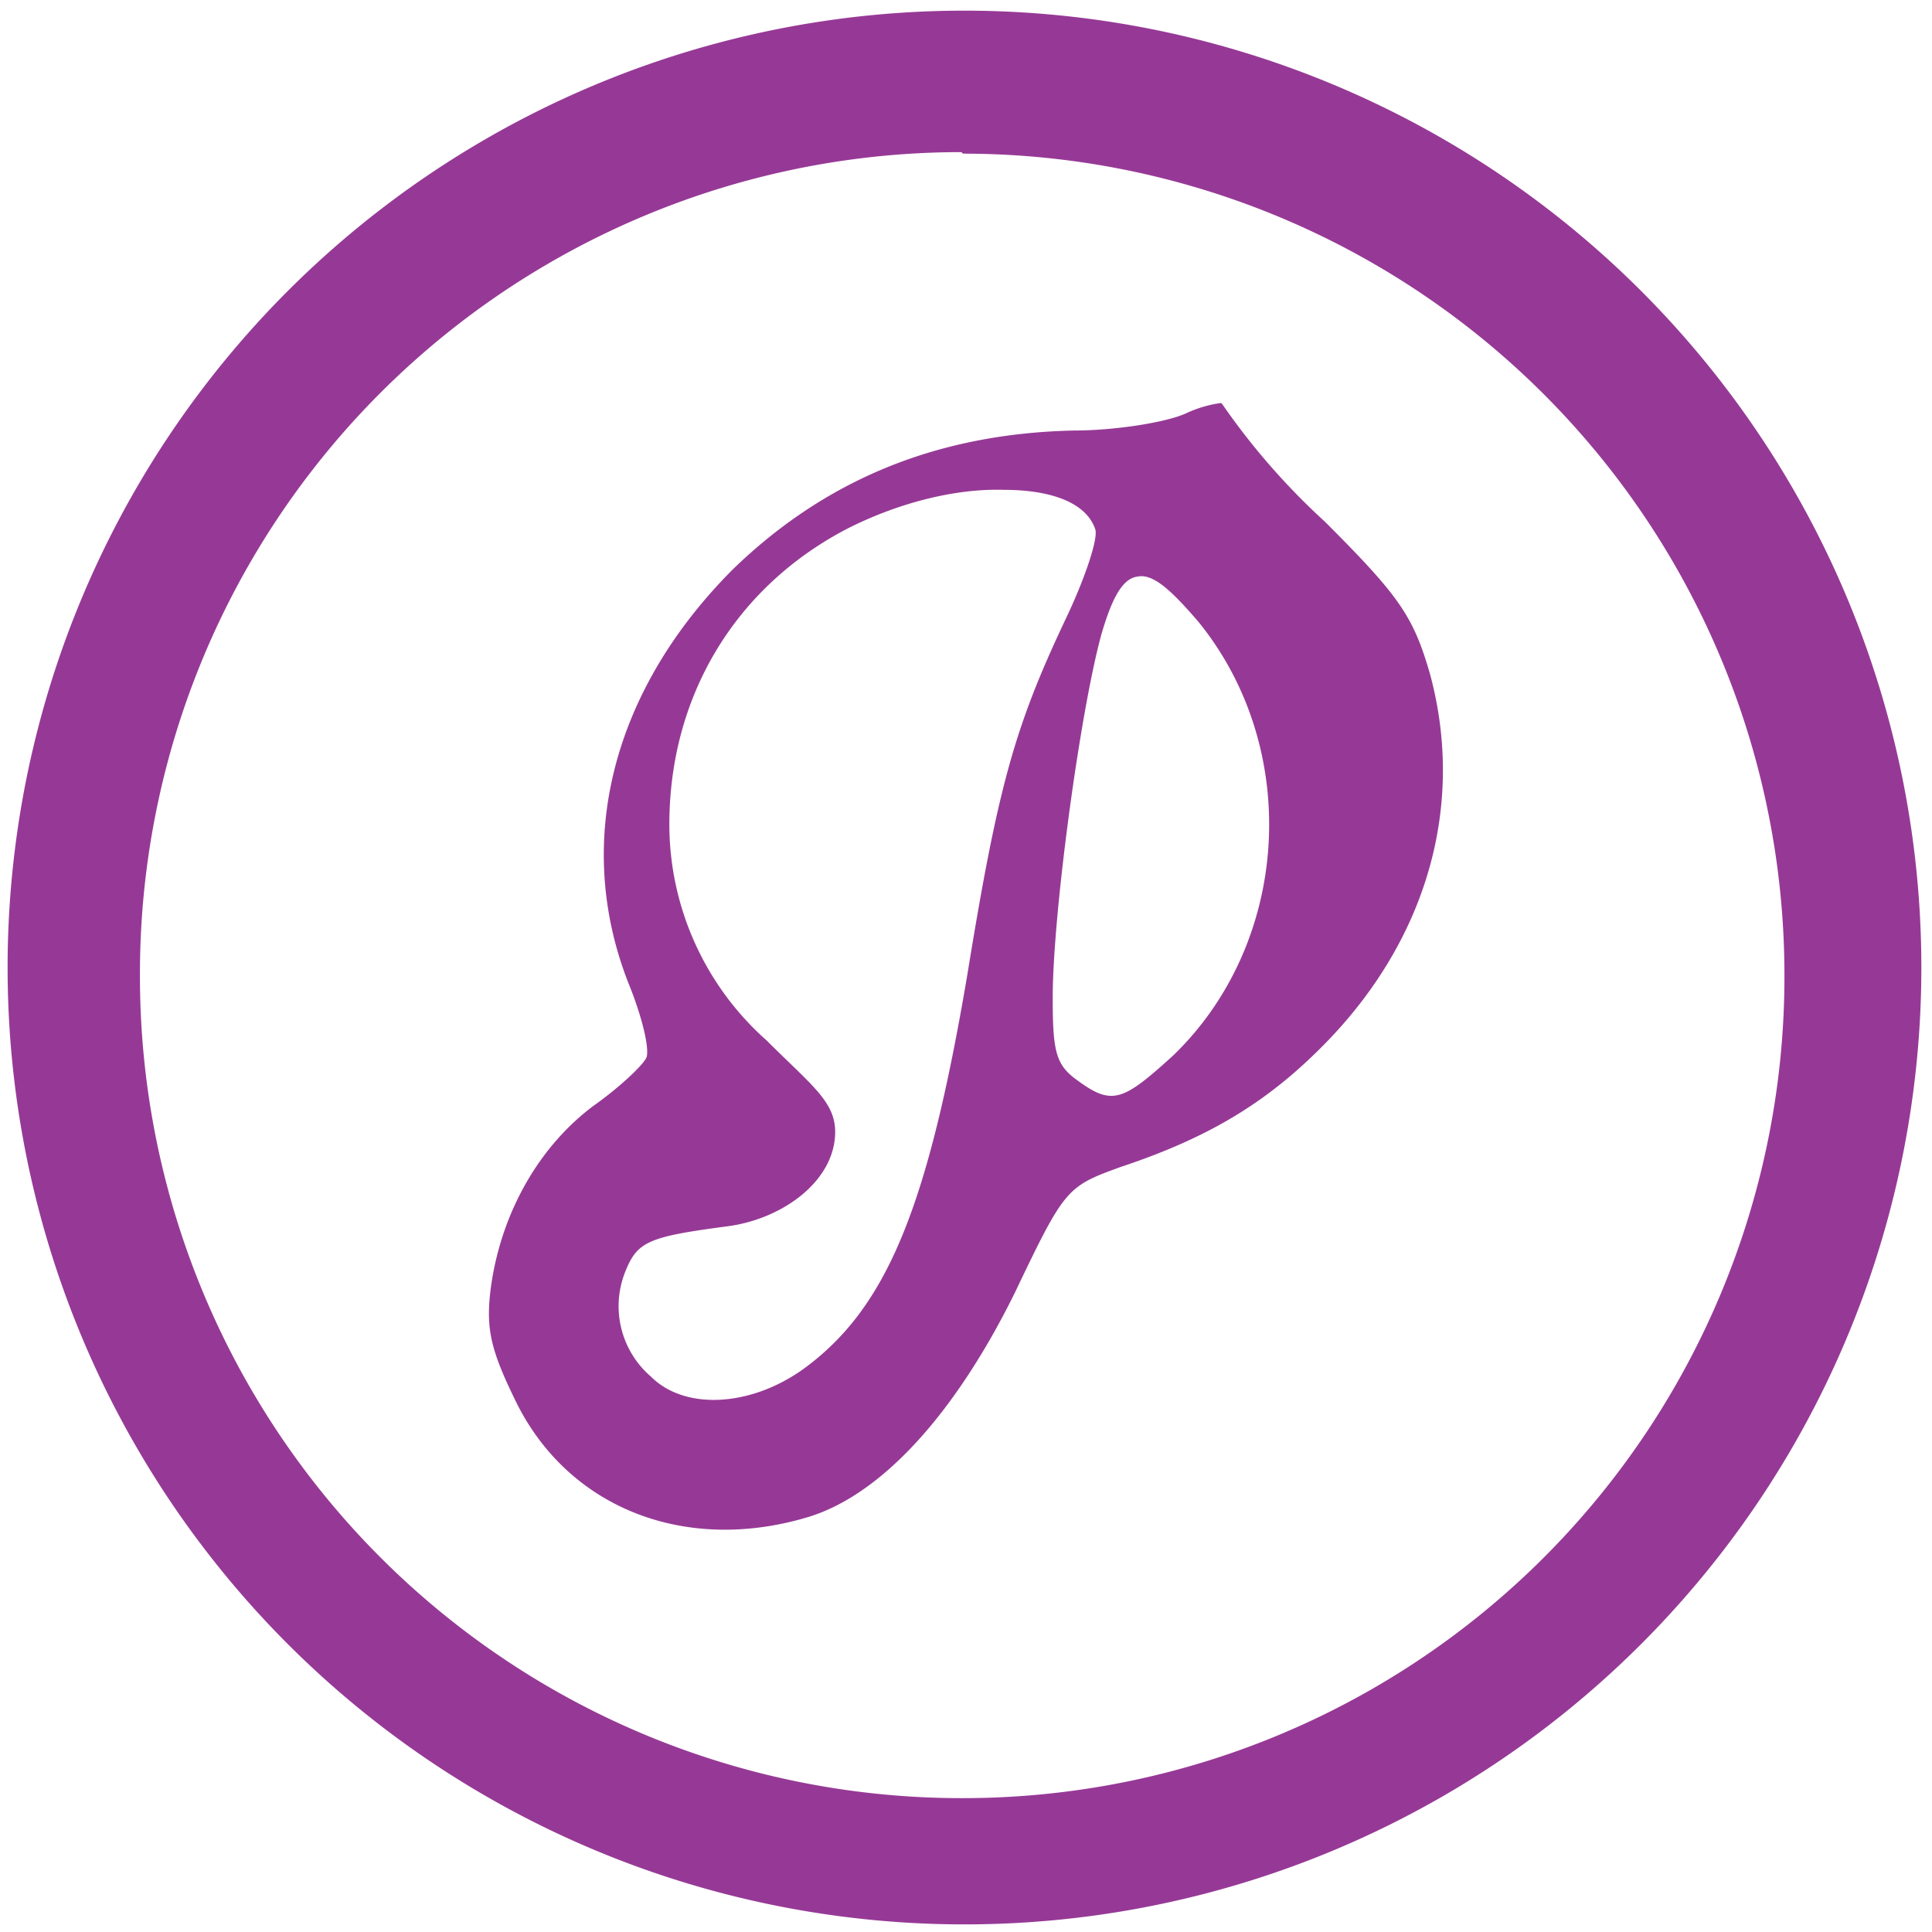 <svg xmlns="http://www.w3.org/2000/svg" width="48" height="48" viewBox="0 0 12.7 12.7"><path d="M6.34.07a6.29 6.29 0 0 0-6.29 6.3 6.29 6.29 0 0 0 6.3 6.28 6.29 6.29 0 0 0 6.28-6.29A6.29 6.29 0 0 0 6.34.07zM6.32 1l.01.01a5.4 5.4 0 0 1 5.4 5.4 5.4 5.4 0 0 1-5.4 5.41 5.4 5.4 0 0 1-5.41-5.4A5.4 5.4 0 0 1 6.32 1zm1.7 1.65a.8.8 0 0 0-.23.07c-.14.06-.47.11-.73.11-.91.02-1.64.33-2.24.91-.8.8-1.05 1.8-.69 2.72.09.22.14.43.12.49-.02.05-.18.2-.35.32-.36.27-.6.7-.67 1.17-.04.28-.01.42.15.75.34.72 1.12 1.03 1.94.78.48-.15.96-.68 1.35-1.47.33-.69.34-.7.7-.83.6-.2.98-.44 1.35-.82.67-.69.91-1.57.68-2.42-.11-.38-.2-.51-.69-1a4.55 4.55 0 0 1-.68-.78zm-1.42.57c.3 0 .54.08.6.26.02.06-.07.33-.2.6-.33.7-.44 1.09-.64 2.32C6.1 7.94 5.83 8.6 5.28 9c-.35.25-.78.27-1 .05a.61.61 0 0 1-.17-.69c.08-.2.15-.23.68-.3.36-.05.7-.3.7-.62 0-.2-.16-.31-.45-.6a1.9 1.9 0 0 1-.64-1.42c0-.85.44-1.57 1.18-1.95.34-.17.71-.26 1.02-.25zm.88.57c.1-.02.22.09.4.3.68.84.6 2.11-.17 2.85-.33.3-.4.33-.63.16-.14-.1-.16-.19-.16-.54 0-.55.18-1.88.32-2.39.07-.24.14-.37.24-.38z" fill="#963996"/></svg>
